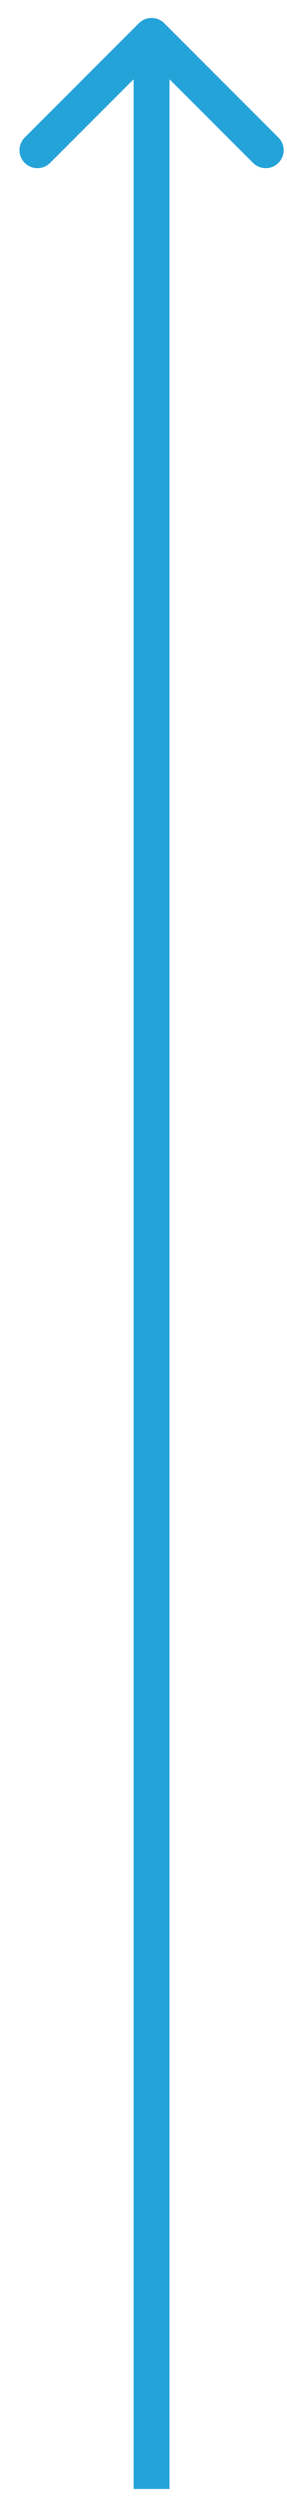 <svg width="10" height="87" viewBox="0 0 10 87" fill="none" xmlns="http://www.w3.org/2000/svg">
<path id="Line 119" d="M5.723 0.808C5.479 0.564 5.083 0.564 4.839 0.808L0.862 4.786C0.618 5.03 0.618 5.425 0.862 5.669C1.106 5.913 1.502 5.913 1.746 5.669L5.281 2.134L8.817 5.669C9.061 5.913 9.457 5.913 9.701 5.669C9.945 5.425 9.945 5.03 9.701 4.786L5.723 0.808ZM4.656 1.25L4.656 86.616H5.906L5.906 1.25H4.656Z" fill="#24A3D9"/>
</svg>
